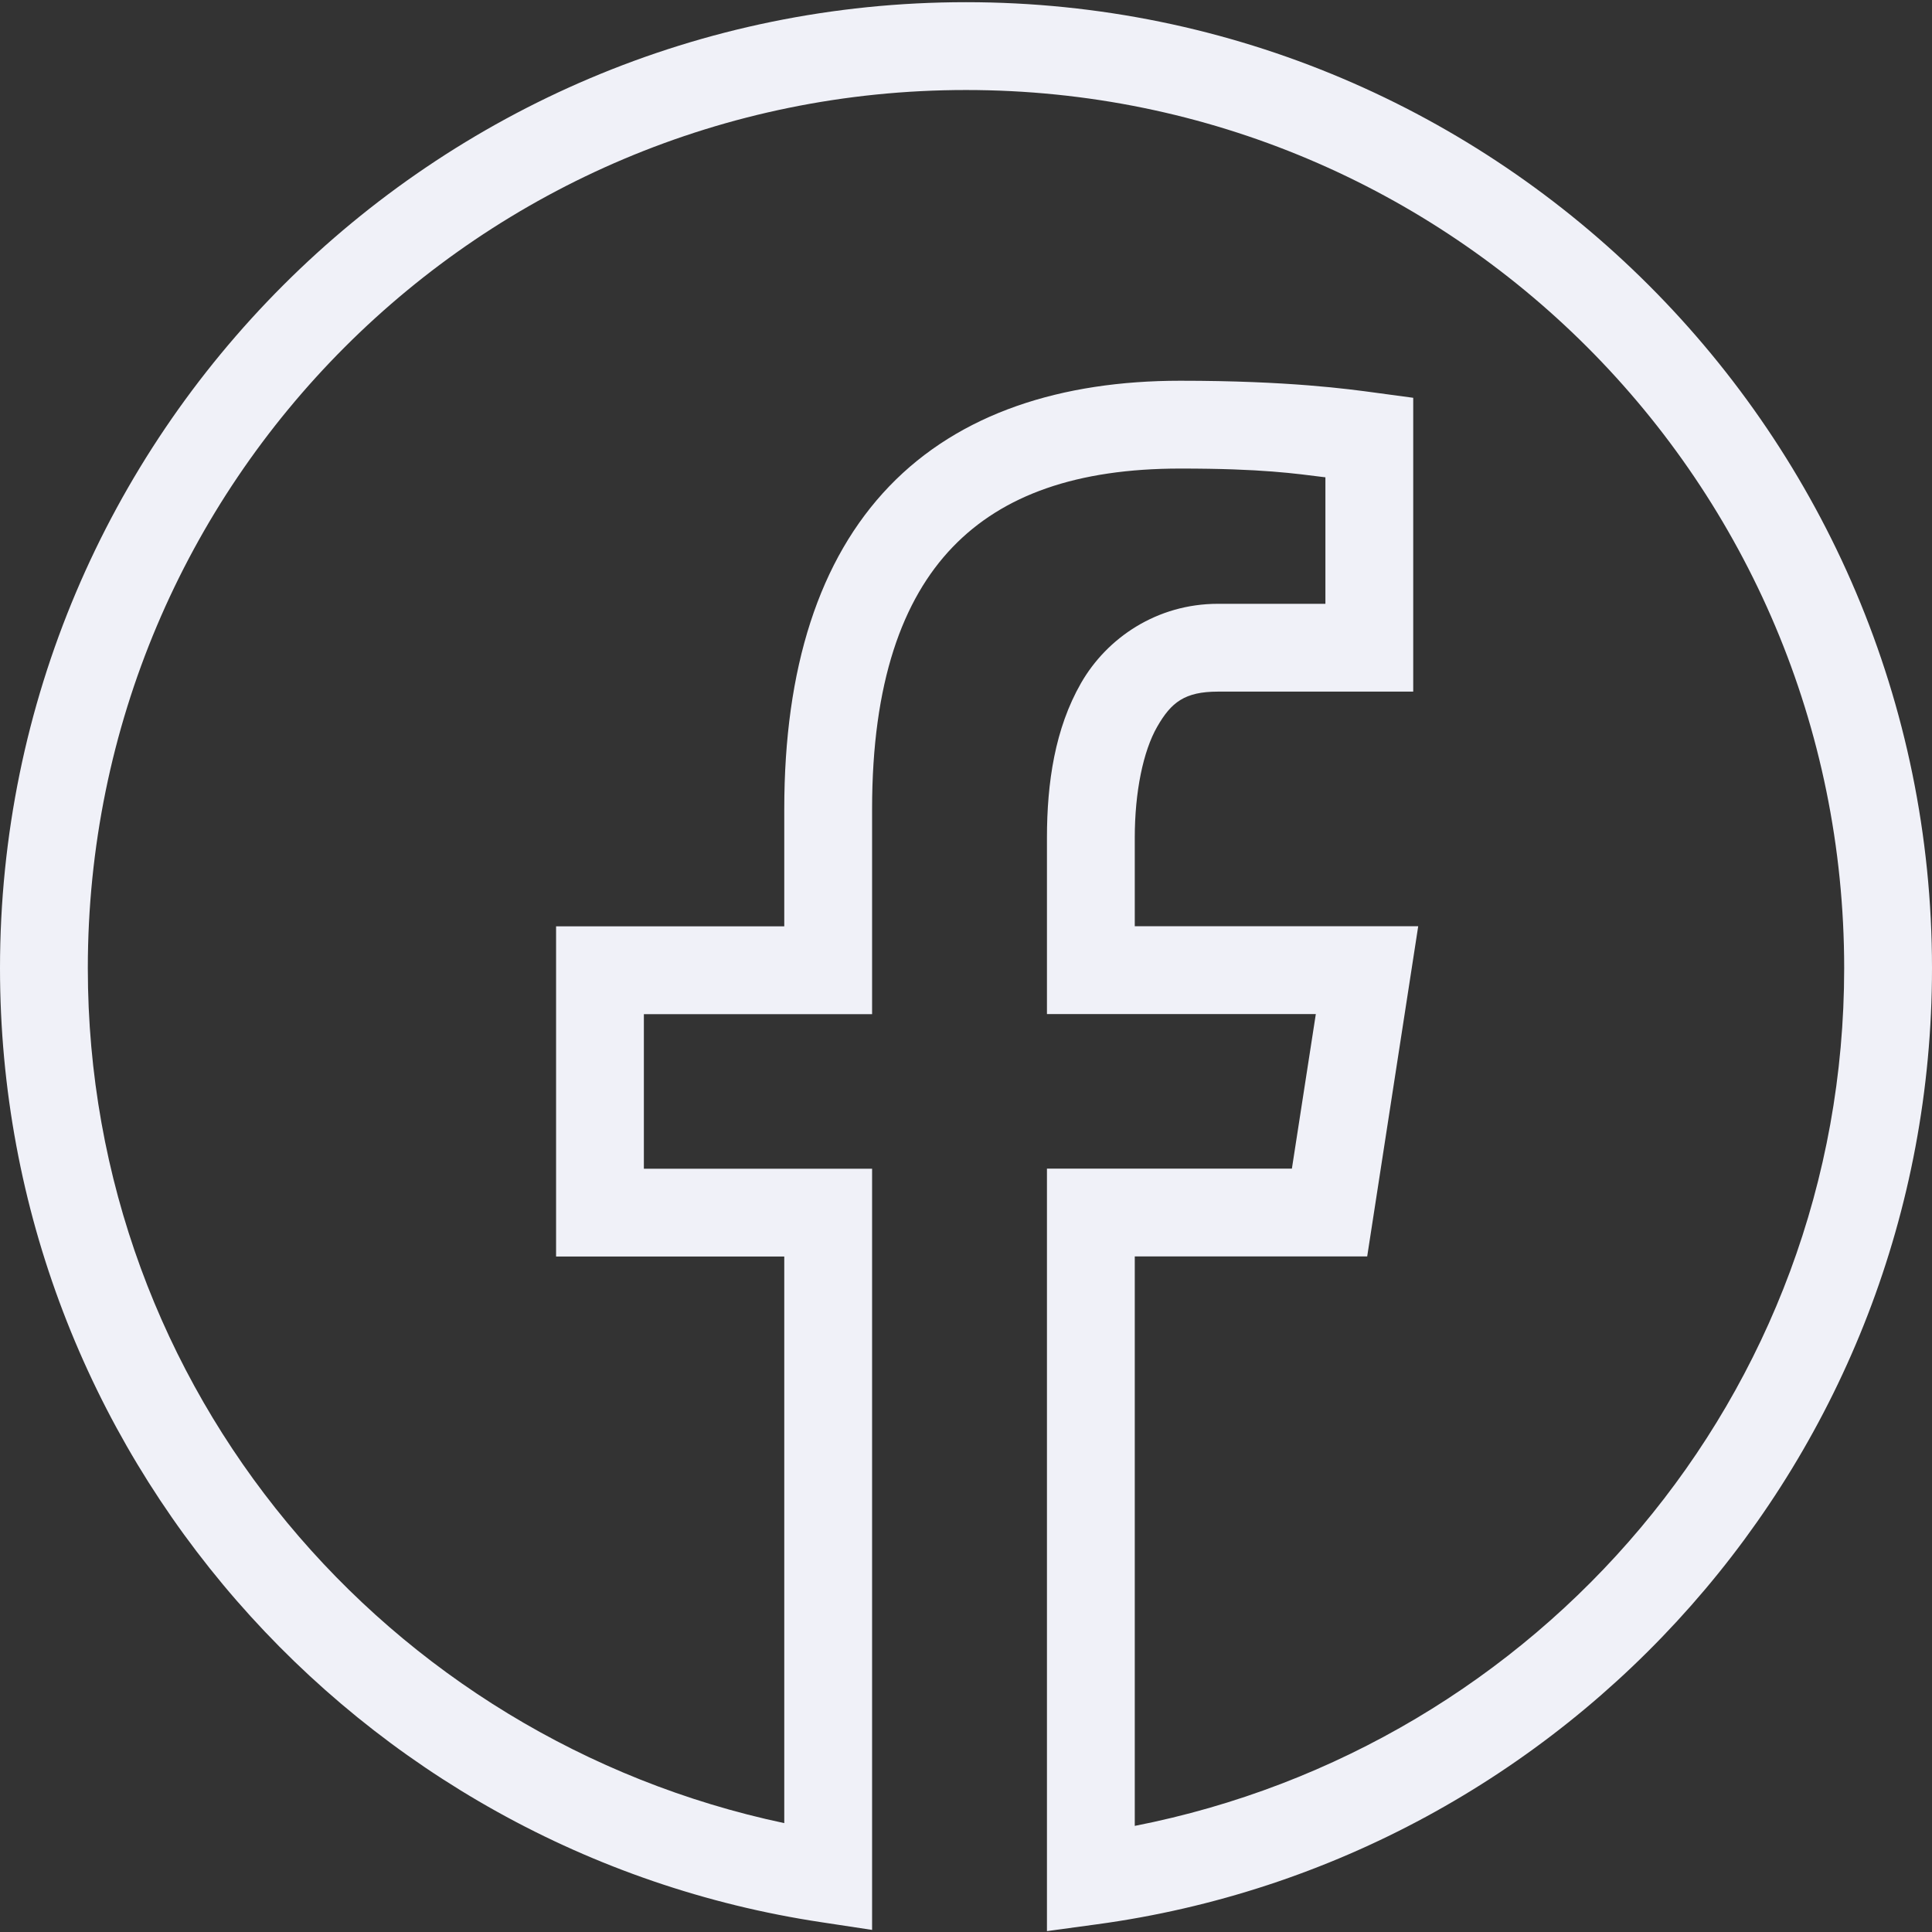 <?xml version="1.0" encoding="UTF-8"?>
<svg xmlns="http://www.w3.org/2000/svg" xmlns:xlink="http://www.w3.org/1999/xlink" width="300pt" height="300pt" viewBox="0 0 300 300" version="1.2">
<rect x="0" y="0" width="300" height="300" fill="#333333" stroke="none"/>
<g id="surface1">
<path style=" stroke:none;fill-rule:nonzero;fill:rgb(94.119%,94.51%,97.249%);fill-opacity:1;" d="M 150 0.34 C 67.238 0.34 0 67.578 0 150.34 C 0 225.473 55.414 287.648 127.586 298.488 L 135.418 299.676 L 135.418 181.477 L 99.98 181.477 L 99.98 157.48 L 135.418 157.48 L 135.418 125.613 C 135.418 105.988 140.129 93.062 147.922 84.957 C 155.719 76.848 167.238 72.758 183.266 72.758 C 196.082 72.758 201.066 73.535 205.809 74.117 L 205.809 93.758 L 189.125 93.758 C 179.656 93.758 171.891 99.039 167.859 106.074 C 163.824 113.113 162.57 121.512 162.57 130.074 L 162.57 157.465 L 204.32 157.465 L 200.605 181.461 L 162.57 181.461 L 162.57 299.863 L 170.309 298.809 C 243.508 288.883 300 226.207 300 150.34 C 300 67.578 232.762 0.34 150 0.34 Z M 150 13.977 C 225.391 13.977 286.363 74.949 286.363 150.34 C 286.363 216.68 238.879 271.238 176.207 283.523 L 176.207 195.098 L 212.297 195.098 L 220.219 143.828 L 176.207 143.828 L 176.207 130.074 C 176.207 123 177.5 116.66 179.684 112.855 C 181.863 109.047 183.969 107.395 189.125 107.395 L 219.445 107.395 L 219.445 61.77 L 213.535 60.973 C 209.445 60.418 200.109 59.121 183.266 59.121 C 164.836 59.121 149.016 64.141 138.094 75.5 C 127.176 86.859 121.781 103.773 121.781 125.613 L 121.781 143.844 L 86.348 143.844 L 86.348 195.113 L 121.781 195.113 L 121.781 283.094 C 60.117 270.031 13.637 215.961 13.637 150.34 C 13.637 74.949 74.609 13.977 150 13.977 Z M 150 13.977 "/>
</g>
</svg>
